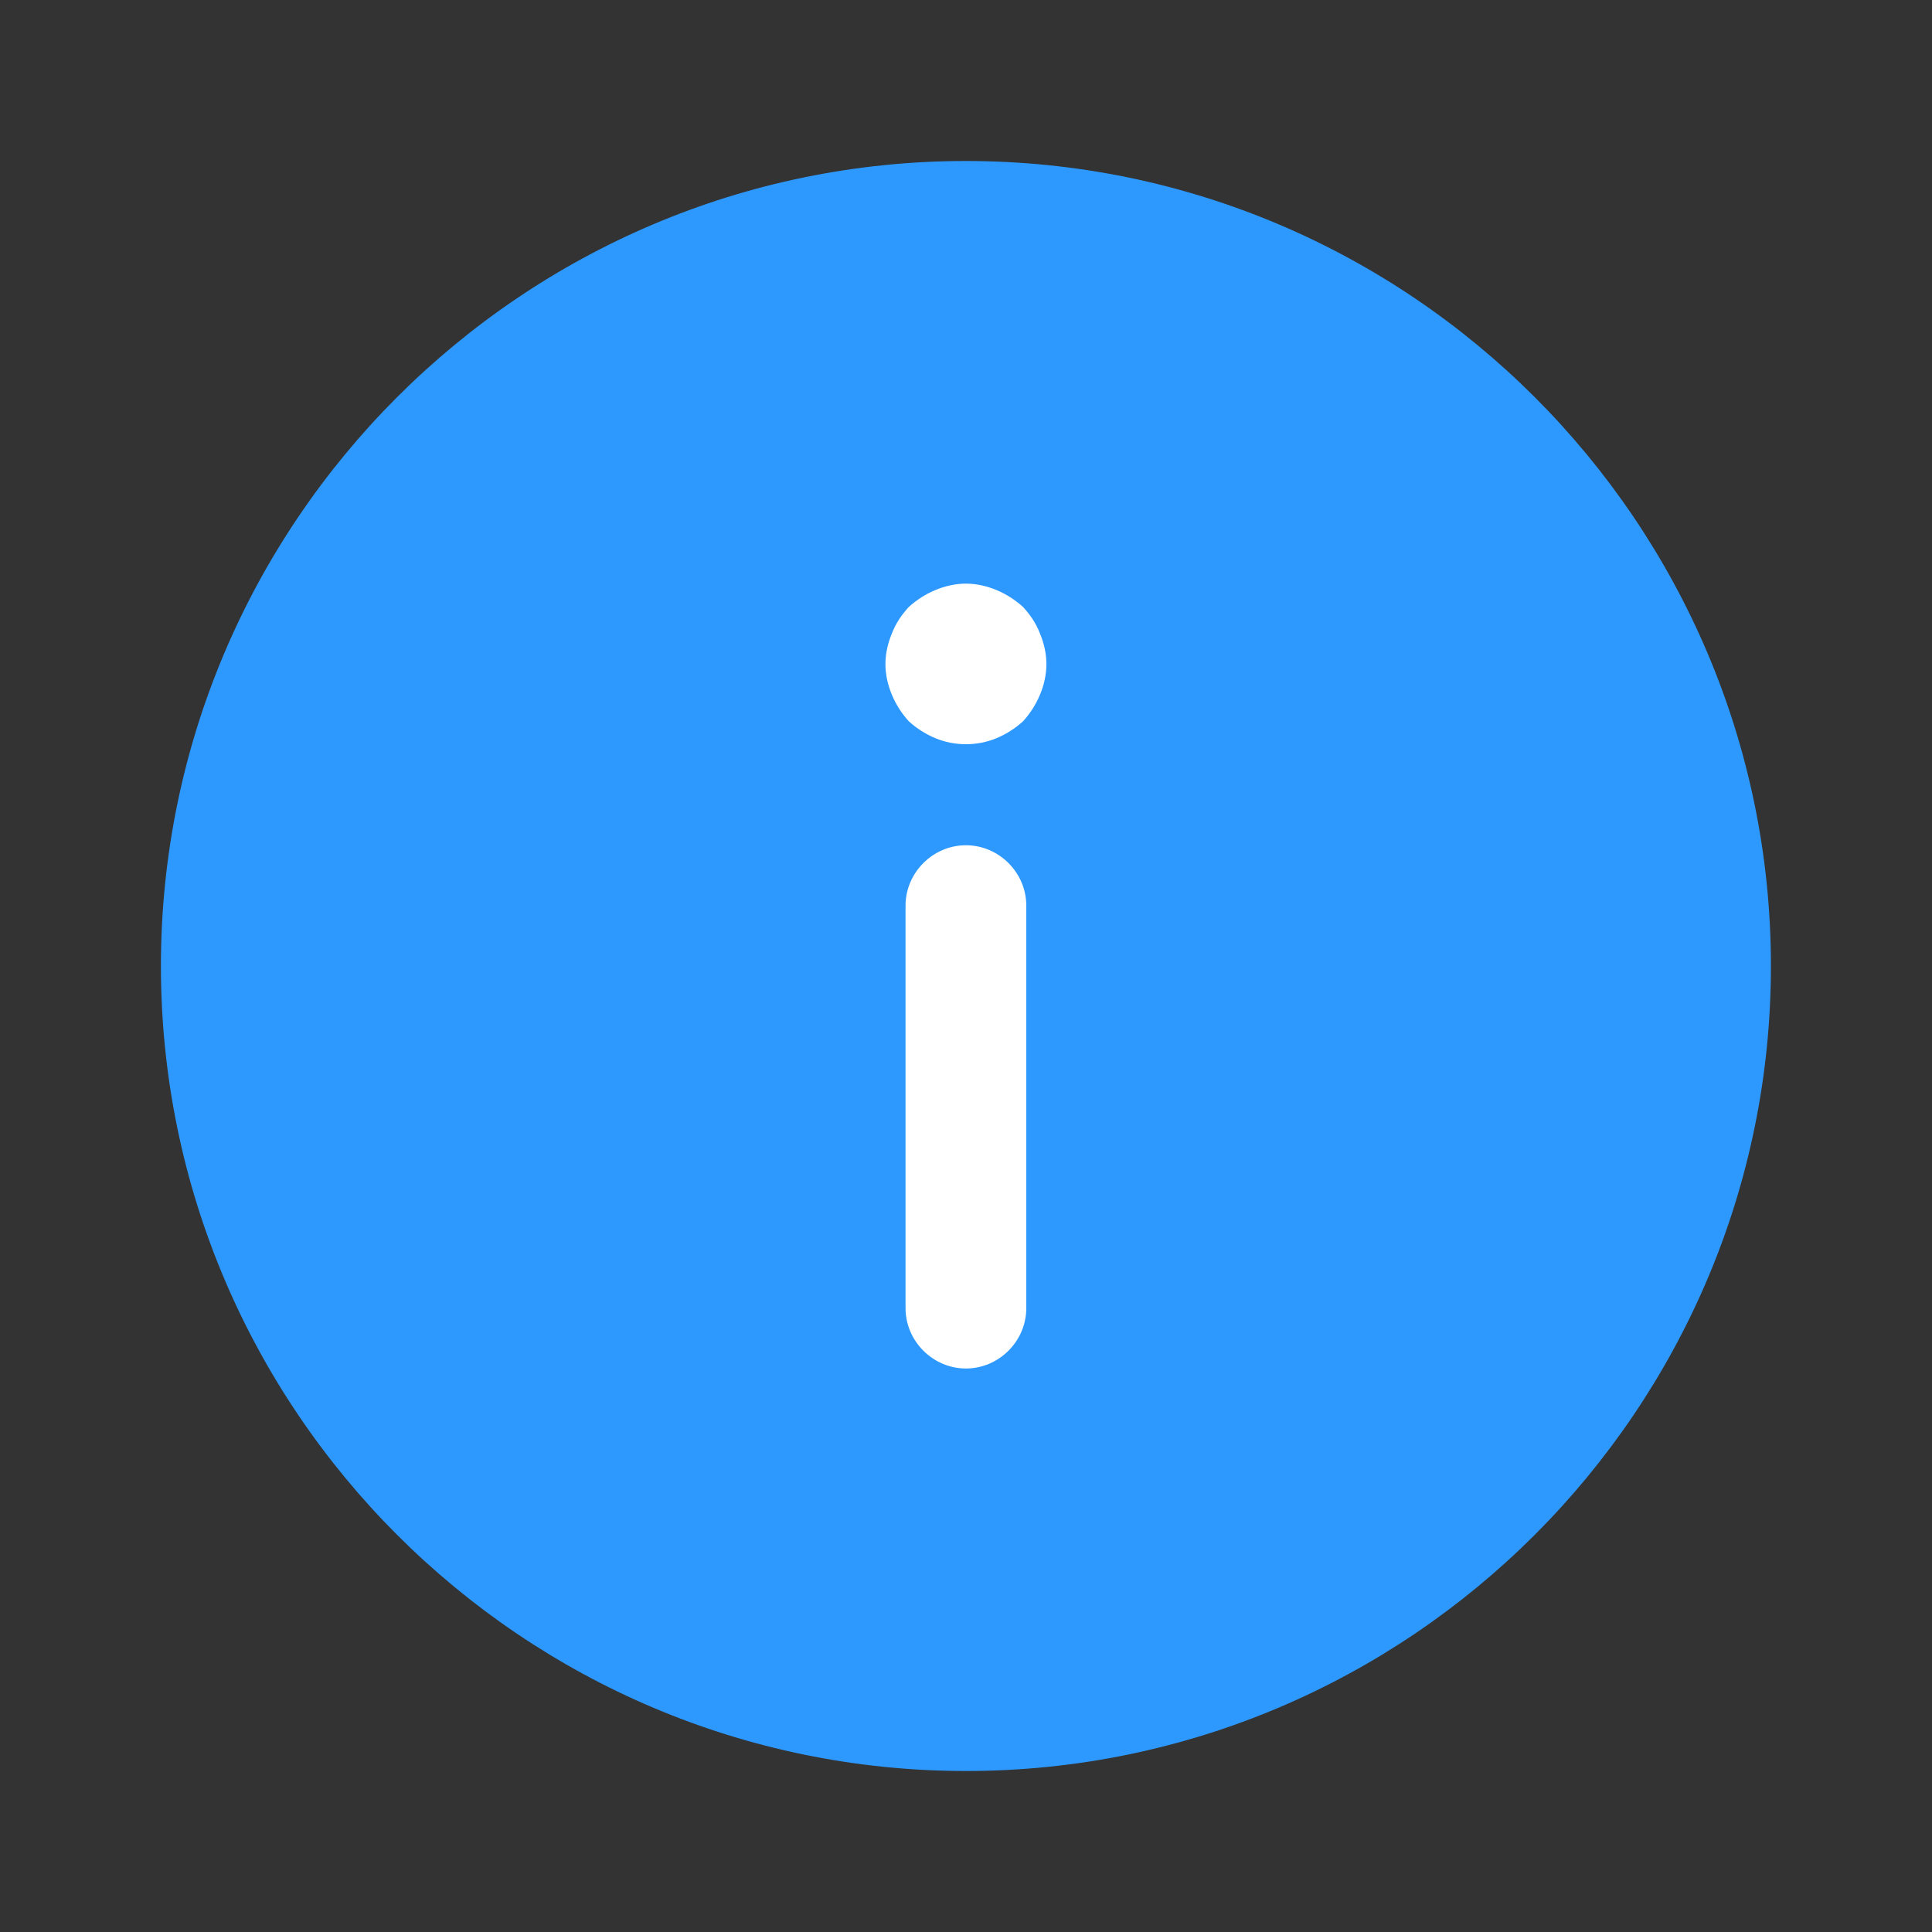 <svg width="24" height="24" viewBox="0 0 24 24" fill="none" xmlns="http://www.w3.org/2000/svg">
<rect x="0" y="0" width="24" height="24" fill="#333333" stroke="none"/>
<path d="M11.999 2C6.489 2 1.999 6.49 1.999 12C1.999 17.51 6.489 22 11.999 22C17.509 22 21.999 17.51 21.999 12C21.999 6.49 17.509 2 11.999 2Z" fill="#2D99FF"/>
<path d="M11.999 17C12.409 17 12.749 16.66 12.749 16.25L12.749 11.25C12.749 10.84 12.409 10.5 11.999 10.5C11.589 10.5 11.249 10.84 11.249 11.25L11.249 16.25C11.249 16.66 11.589 17 11.999 17Z" fill="white"/>
<path d="M11.289 7.54C11.199 7.64 11.129 7.74 11.079 7.87C11.029 7.99 10.999 8.12 10.999 8.25C10.999 8.38 11.029 8.51 11.079 8.63C11.129 8.75 11.199 8.86 11.289 8.96C11.389 9.05 11.499 9.12 11.619 9.17C11.859 9.27 12.139 9.27 12.379 9.17C12.499 9.12 12.609 9.05 12.709 8.96C12.799 8.86 12.869 8.75 12.919 8.63C12.969 8.51 12.999 8.38 12.999 8.25C12.999 8.12 12.969 7.99 12.919 7.87C12.869 7.74 12.799 7.64 12.709 7.54C12.609 7.45 12.499 7.38 12.379 7.33C12.259 7.28 12.129 7.25 11.999 7.25C11.869 7.25 11.739 7.28 11.619 7.33C11.499 7.38 11.389 7.45 11.289 7.54Z" fill="white"/>
</svg>
